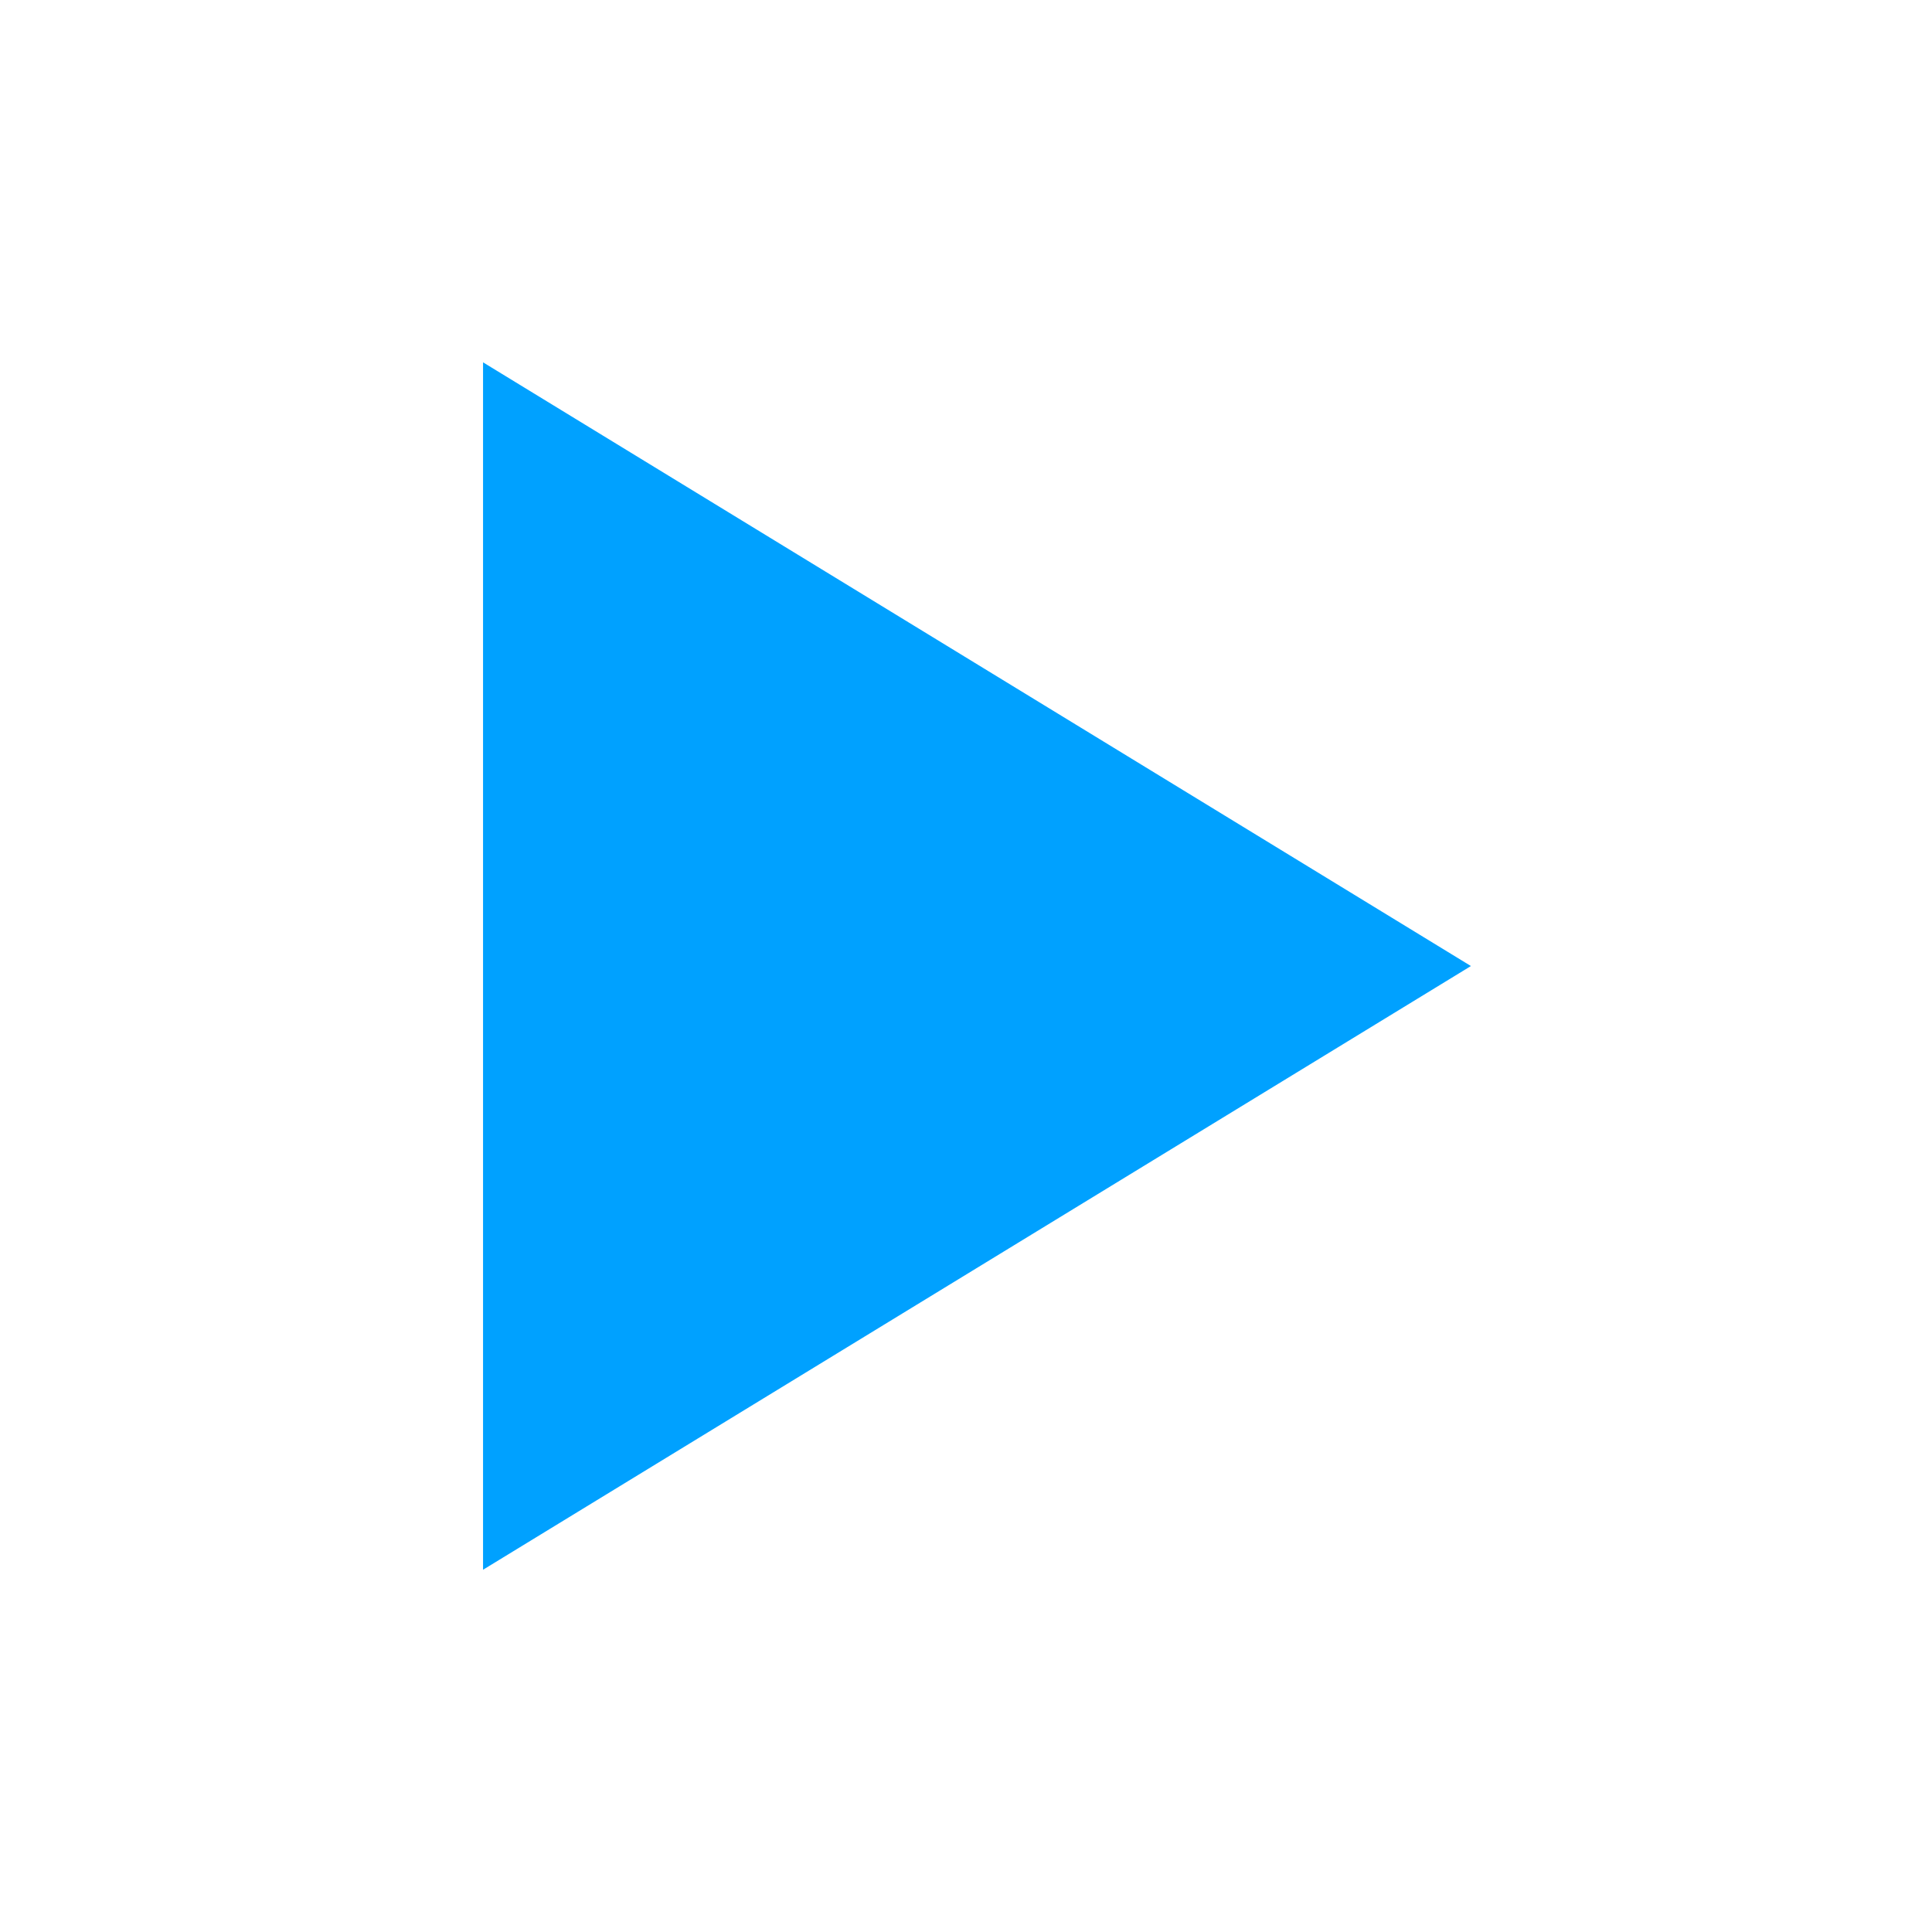 <?xml version="1.0" encoding="UTF-8" standalone="no"?>
<!-- Created with Inkscape (http://www.inkscape.org/) -->

<svg
   xmlns:dc="http://purl.org/dc/elements/1.1/"
   xmlns:cc="http://creativecommons.org/ns#"
   xmlns:rdf="http://www.w3.org/1999/02/22-rdf-syntax-ns#"
   xmlns:svg="http://www.w3.org/2000/svg"
   xmlns="http://www.w3.org/2000/svg"
   xmlns:xlink="http://www.w3.org/1999/xlink"
   xmlns:sodipodi="http://sodipodi.sourceforge.net/DTD/sodipodi-0.dtd"
   xmlns:inkscape="http://www.inkscape.org/namespaces/inkscape"
   width="128"
   height="128"
   id="svg3027"
   version="1.1"
   inkscape:version="0.48.5 r10040"
   sodipodi:docname="media-playback-pause.svg"
   inkscape:export-xdpi="90"
   inkscape:export-ydpi="90">
  <defs
     id="defs3029">
    <linearGradient
       inkscape:collect="always"
       xlink:href="#StandardGradient"
       id="linearGradient3003"
       gradientUnits="userSpaceOnUse"
       gradientTransform="matrix(1.002,0,0,0.998,11.984,-0.028)"
       x1="6.968"
       y1="3.023"
       x2="6.968"
       y2="13.05" />
    <linearGradient
       id="StandardGradient"
       gradientTransform="scale(1.002,0.998)"
       x1="6.968"
       y1="3.023"
       x2="6.968"
       y2="13.05"
       gradientUnits="userSpaceOnUse">
      <stop
         id="stop3284"
         offset="0"
         style="stop-color:#000000;stop-opacity:0.863;" />
      <stop
         id="stop3286"
         offset="1"
         style="stop-color:#000000;stop-opacity:0.471;" />
    </linearGradient>
    <linearGradient
       inkscape:collect="always"
       xlink:href="#StandardGradient-2"
       id="linearGradient2396"
       gradientUnits="userSpaceOnUse"
       gradientTransform="matrix(1.313,0,0,1.604,7.276,-8.948)"
       x1="9.239"
       y1="7.448"
       x2="9.239"
       y2="14.326" />
    <linearGradient
       id="StandardGradient-2"
       gradientTransform="matrix(1.313,0,0,1.604,-4.724,-9.948)"
       x1="9.239"
       y1="7.448"
       x2="9.239"
       y2="14.326"
       gradientUnits="userSpaceOnUse">
      <stop
         style="stop-color:#000000;stop-opacity:0.863;"
         offset="0"
         id="stop3389" />
      <stop
         style="stop-color:#000000;stop-opacity:0.471;"
         offset="1"
         id="stop3391" />
    </linearGradient>
    <linearGradient
       y2="14.326"
       x2="9.239"
       y1="7.448"
       x1="9.239"
       gradientTransform="matrix(1.313,0,0,1.604,-4.724,-9.948)"
       gradientUnits="userSpaceOnUse"
       id="linearGradient4023"
       xlink:href="#StandardGradient-5"
       inkscape:collect="always" />
    <linearGradient
       y2="14.326"
       x2="9.239"
       y1="7.448"
       x1="9.239"
       gradientTransform="scale(0.931,1.075)"
       gradientUnits="userSpaceOnUse"
       id="linearGradient4019"
       xlink:href="#StandardGradient-5"
       inkscape:collect="always" />
    <clipPath
       id="clipPath3641"
       clipPathUnits="userSpaceOnUse">
      <path
         id="path3643"
         d="m 3.349,6.664 0,10.718 11.344,0 0,-10.718 -11.344,0 z m 2.836,1.34 6.381,3.684 -6.381,3.684 0,-7.368 z"
         style="fill:#ff00ff;fill-opacity:1;stroke:none;display:inline" />
    </clipPath>
    <linearGradient
       y2="14.326"
       x2="9.239"
       y1="7.448"
       x1="9.239"
       gradientTransform="scale(0.931,1.075)"
       gradientUnits="userSpaceOnUse"
       id="linearGradient3627"
       xlink:href="#StandardGradient-5"
       inkscape:collect="always" />
    <inkscape:perspective
       sodipodi:type="inkscape:persp3d"
       inkscape:vp_x="0 : 0.5 : 1"
       inkscape:vp_y="0 : 1000 : 0"
       inkscape:vp_z="1 : 0.5 : 1"
       inkscape:persp3d-origin="0.5 : 0.33333333 : 1"
       id="perspective3648" />
    <linearGradient
       gradientUnits="userSpaceOnUse"
       y2="14.326"
       x2="9.239"
       y1="7.448"
       x1="9.239"
       gradientTransform="scale(0.931,1.075)"
       id="StandardGradient-5">
      <stop
         id="stop3389-6"
         offset="0"
         style="stop-color:#000000;stop-opacity:0.863;" />
      <stop
         id="stop3391-1"
         offset="1"
         style="stop-color:#000000;stop-opacity:0.471;" />
    </linearGradient>
    <inkscape:perspective
       id="perspective18"
       inkscape:persp3d-origin="8 : 5.3333333 : 1"
       inkscape:vp_z="16 : 8 : 1"
       inkscape:vp_y="0 : 1000 : 0"
       inkscape:vp_x="0 : 8 : 1"
       sodipodi:type="inkscape:persp3d" />
  </defs>
  <sodipodi:namedview
     id="base"
     pagecolor="#ffffff"
     bordercolor="#666666"
     borderopacity="1.0"
     inkscape:pageopacity="0.0"
     inkscape:pageshadow="2"
     inkscape:zoom="2.8284271"
     inkscape:cx="155.60829"
     inkscape:cy="59.634267"
     inkscape:document-units="px"
     inkscape:current-layer="svg3027"
     showgrid="true"
     inkscape:window-width="1680"
     inkscape:window-height="987"
     inkscape:window-x="0"
     inkscape:window-y="0"
     inkscape:window-maximized="1"
     inkscape:showpageshadow="false"
     borderlayer="false"
     showguides="true"
     inkscape:guide-bbox="true"
     inkscape:snap-to-guides="false"
     inkscape:snap-grids="true">
    <inkscape:grid
       type="xygrid"
       id="grid2981"
       empspacing="4"
       visible="true"
       enabled="true"
       snapvisiblegridlinesonly="true"
       spacingx="8px"
       spacingy="8px"
       dotted="false" />
    <sodipodi:guide
       orientation="0,1"
       position="0,120"
       id="guide2999" />
    <sodipodi:guide
       orientation="1,0"
       position="120,128"
       id="guide3001" />
    <sodipodi:guide
       orientation="0,1"
       position="0,8"
       id="guide3003" />
    <sodipodi:guide
       orientation="1,0"
       position="8,128"
       id="guide3005" />
  </sodipodi:namedview>
  <g
     id="layer1"
     inkscape:label="Calque 1"
     transform="translate(59.812,48)">
    <path
       inkscape:label="#path3175"
       transform="matrix(10.257,0,0,10.857,-91.259,-110.894)"
       d="m 12.567,11.688 -6.381,3.684 0,-7.368 z"
       inkscape:randomized="0"
       inkscape:rounded="0"
       inkscape:flatsided="true"
       sodipodi:arg2="1.0471976"
       sodipodi:arg1="0"
       sodipodi:r2="2.1270671"
       sodipodi:r1="4.2541342"
       sodipodi:cy="11.6875"
       sodipodi:cx="8.3125"
       sodipodi:sides="3"
       id="Symbol"
       style="fill:#00A1FF;fill-opacity:1;fill-rule:nonzero;stroke:none"
       sodipodi:type="star" />
  </g>
</svg>
